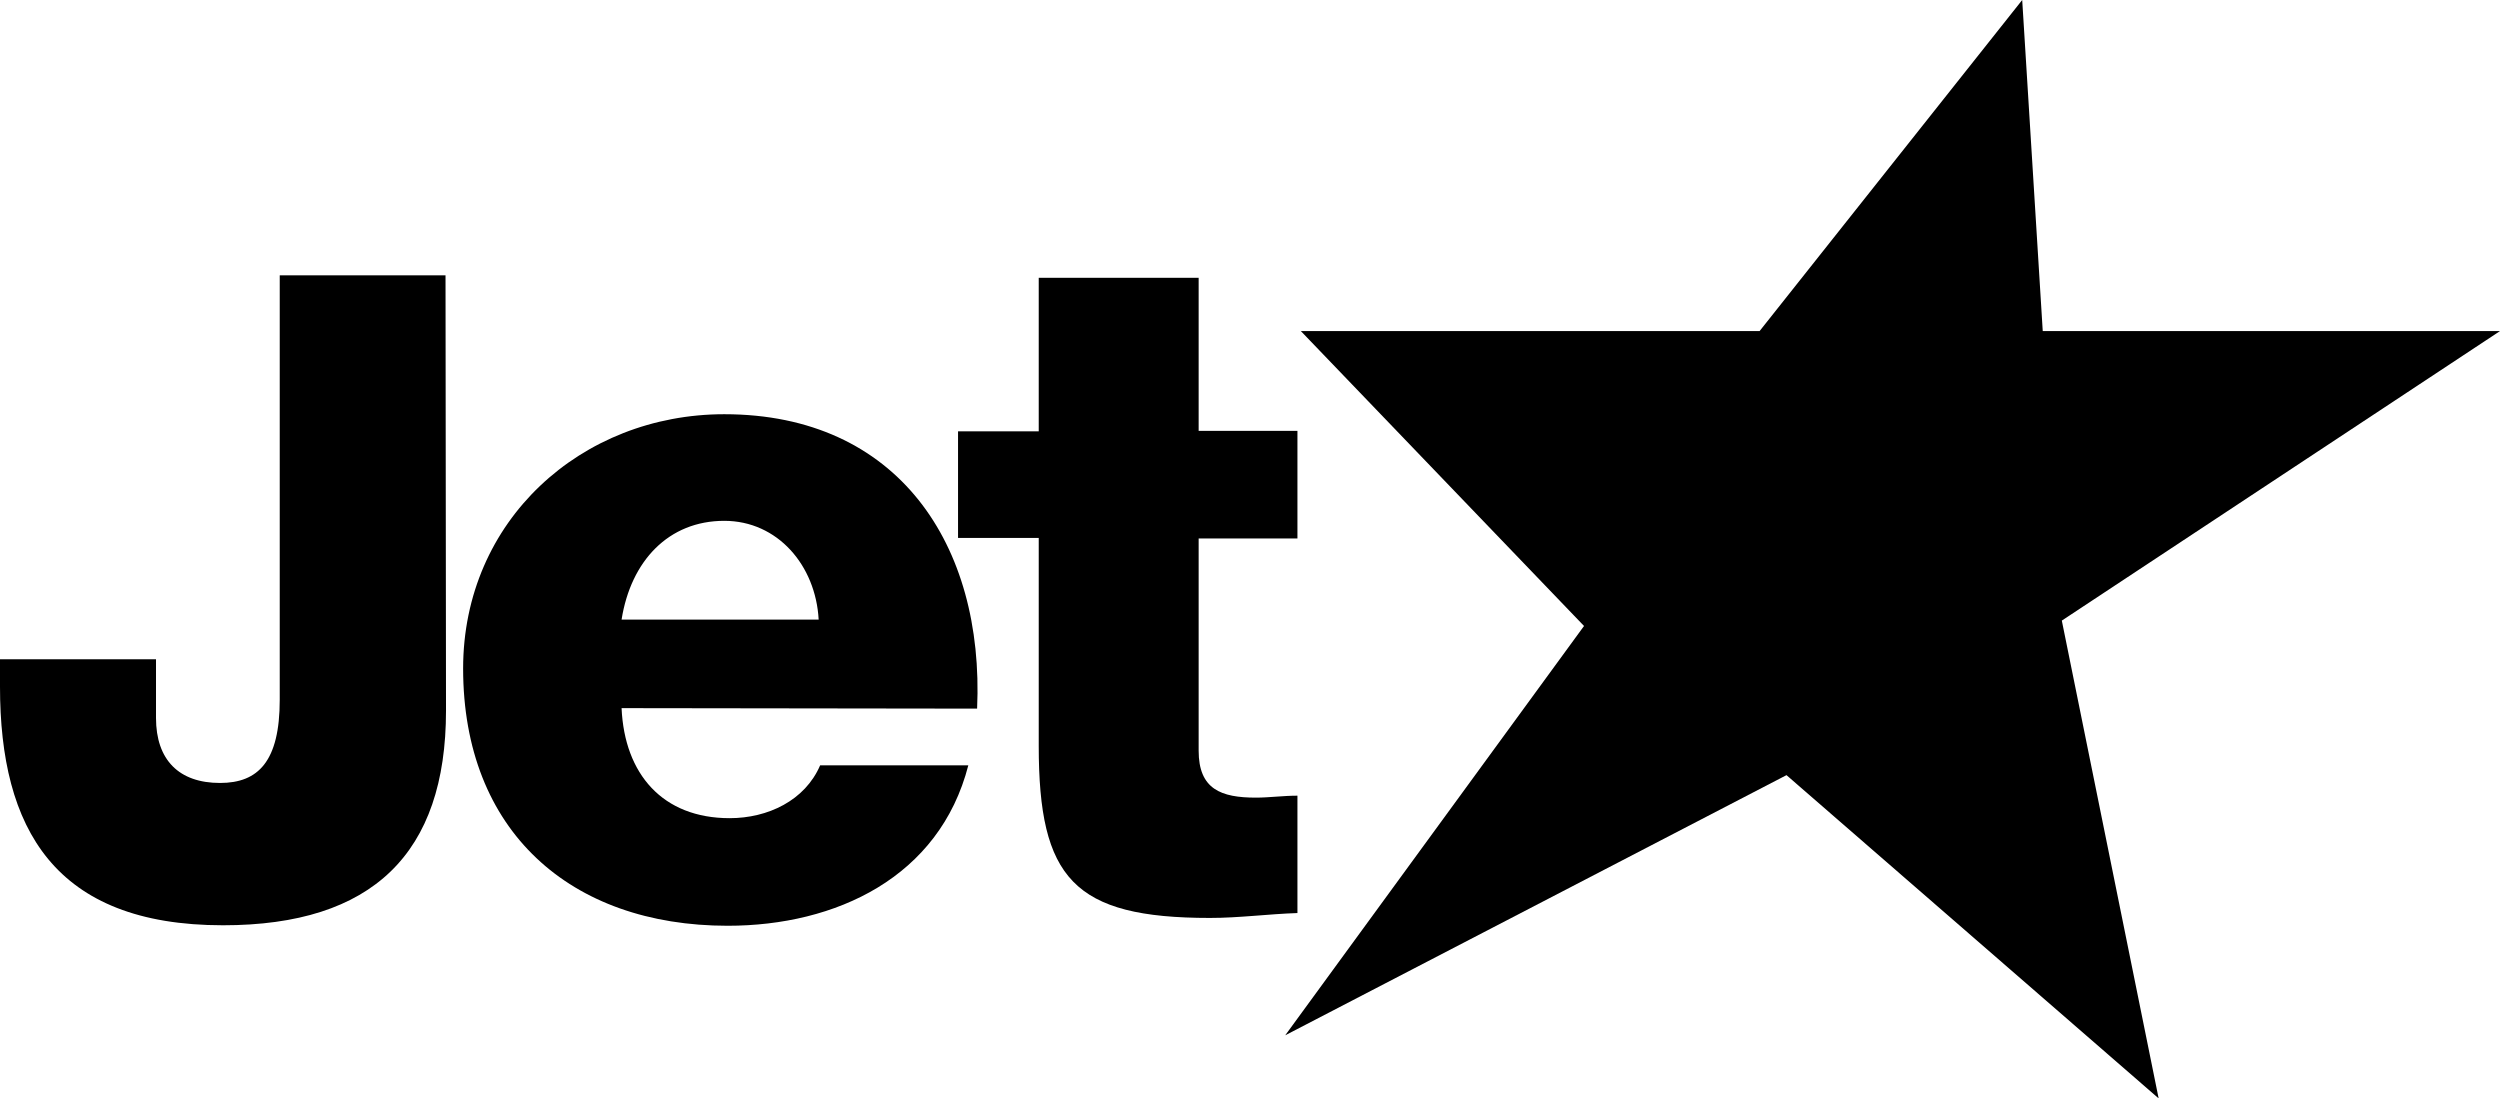 <?xml version="1.0" encoding="utf-8"?>
<!-- Generator: Adobe Illustrator 19.1.0, SVG Export Plug-In . SVG Version: 6.00 Build 0)  -->
<svg version="1.1" id="Layer_1" xmlns="http://www.w3.org/2000/svg" xmlns:xlink="http://www.w3.org/1999/xlink" x="0px" y="0px"
	 viewBox="0 0 511.2 224.6" style="enable-background:new 0 0 511.2 224.6;" xml:space="preserve">
<style type="text/css">
	.st0{fill:#000000;}
</style>
<polygon class="st0" points="413.5,0 359.8,67.7 266,67.7 323.9,128 262.8,211.7 365.3,158.5 441.4,224.6 421.6,126.9 511.2,67.7 
	417.7,67.7 "/>
<path class="st0" d="M265.3,110.1h-20.2v43.4c0,7.9,4.6,9.6,11.7,9.6c2.7,0,5.6-0.4,8.5-0.4v24c-6,0.2-11.9,1-17.9,1
	c-27.9,0-35-8.1-35-35.2v-42.5h-16.5V88.2h16.5V56.8h32.7v31.3h20.2"/>
<path class="st0" d="M91.2,145.3c0,29.2-15,43.9-45.6,43.9C11.1,189.2,0,169.4,0,140.4v-5.6h31.9v12c0,8.6,4.7,13.3,13.1,13.3
	c7.8,0,12.2-4.4,12.2-17V56.3h33.9"/>
<path class="st0" d="M127.1,144.8c0.6,13.5,8.4,22.5,22.1,22.5c7.8,0,15.4-3.6,18.5-10.8h30.3c-5.9,22.9-27.1,32.8-49.2,32.8
	c-32.2,0-54.1-19.4-54.1-52.6c0-30.3,24.2-52,53.4-52c35.5,0,53.2,26.7,51.7,60.2 M167.4,126.7c-0.6-11.1-8.4-20.2-19.3-20.2
	c-11.4,0-19.1,8.2-21,20.2H167.4z"/>
</svg>
